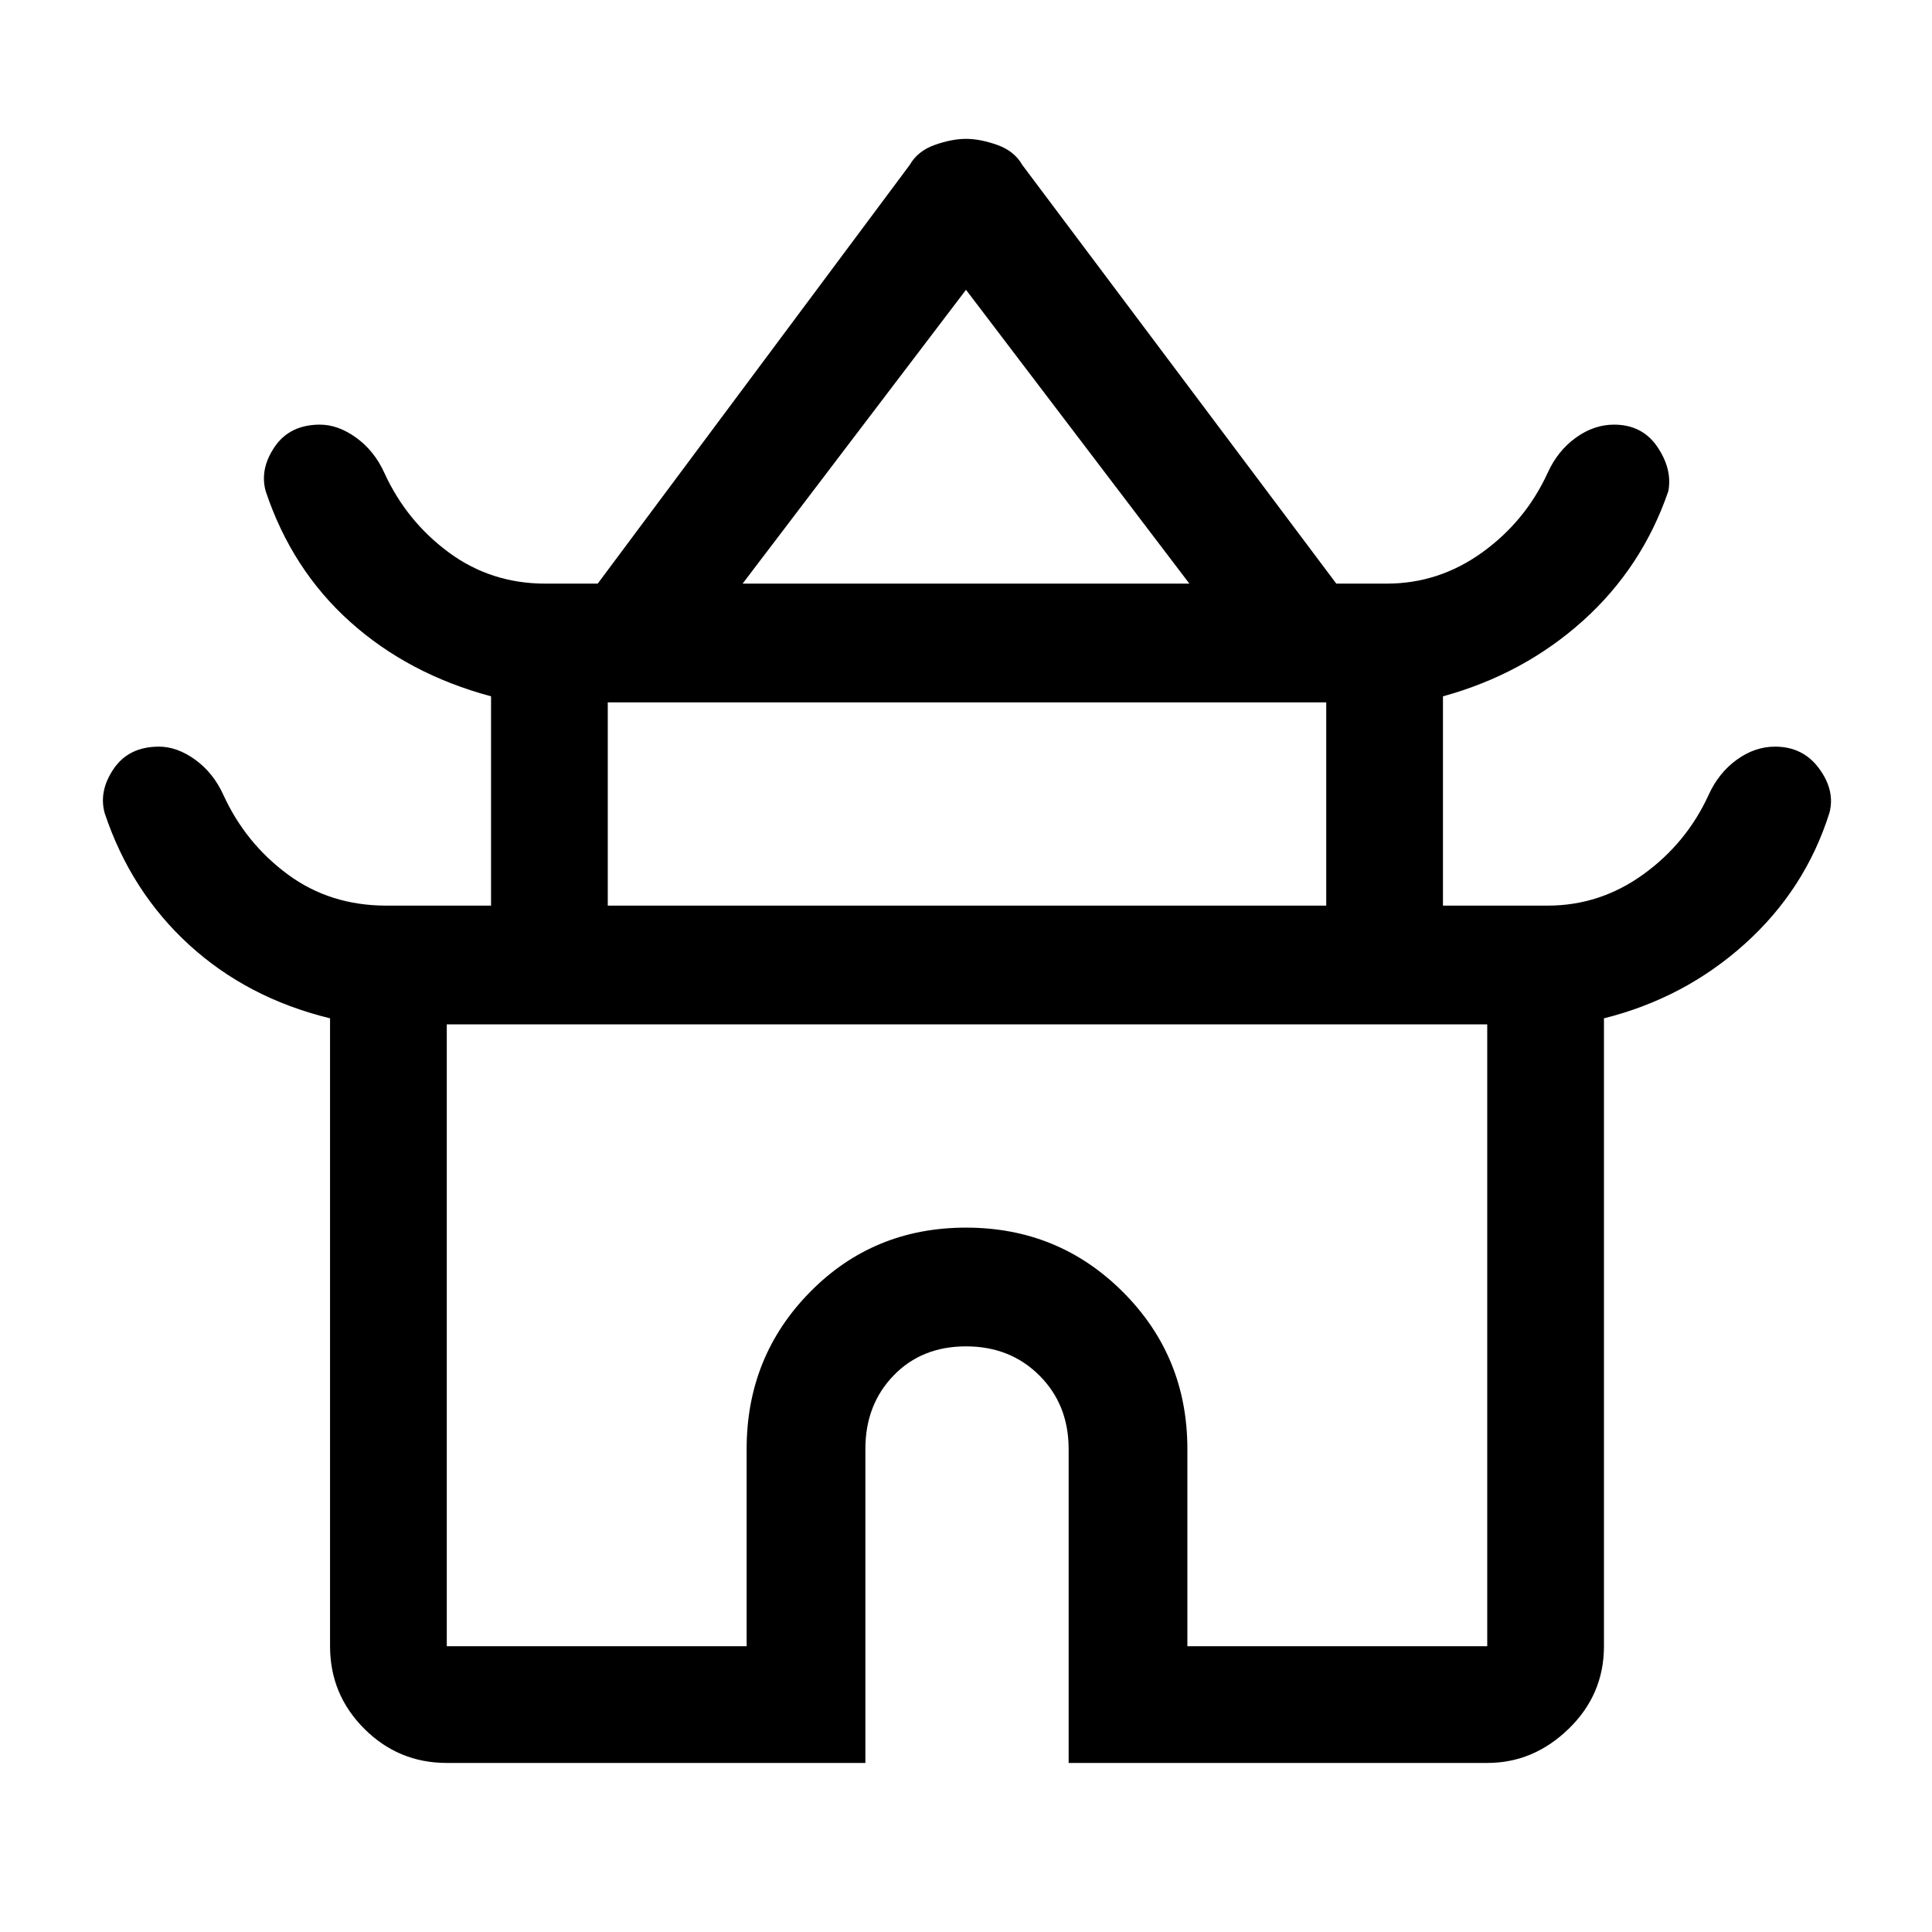 <svg xmlns="http://www.w3.org/2000/svg" height="48" width="48"><path d="M11.1 43.8Q9.9 43.8 9.05 42.95Q8.2 42.1 8.2 40.9V25.3Q6.15 24.8 4.7 23.475Q3.25 22.15 2.6 20.2Q2.45 19.65 2.825 19.1Q3.2 18.55 3.95 18.55Q4.4 18.55 4.85 18.875Q5.3 19.2 5.55 19.75Q6.1 20.95 7.15 21.725Q8.2 22.5 9.6 22.5H12.2V17.3Q10.15 16.75 8.7 15.45Q7.25 14.15 6.6 12.2Q6.45 11.65 6.825 11.1Q7.2 10.55 7.95 10.55Q8.4 10.55 8.85 10.875Q9.3 11.2 9.55 11.75Q10.1 12.95 11.15 13.725Q12.2 14.5 13.55 14.5H14.85L22.6 4.1Q22.8 3.75 23.225 3.6Q23.65 3.45 24 3.45Q24.35 3.45 24.775 3.6Q25.2 3.75 25.4 4.1L33.2 14.5H34.45Q35.75 14.5 36.825 13.725Q37.9 12.95 38.45 11.75Q38.7 11.2 39.15 10.875Q39.6 10.55 40.1 10.55Q40.8 10.55 41.175 11.1Q41.55 11.65 41.45 12.2Q40.8 14.1 39.325 15.425Q37.85 16.75 35.85 17.3V22.5H38.45Q39.75 22.5 40.825 21.725Q41.9 20.95 42.45 19.75Q42.7 19.2 43.15 18.875Q43.6 18.55 44.1 18.55Q44.8 18.55 45.2 19.1Q45.6 19.65 45.45 20.2Q44.85 22.1 43.35 23.45Q41.85 24.8 39.85 25.3V40.9Q39.85 42.1 38.975 42.95Q38.1 43.8 36.95 43.8H26.55V36Q26.55 34.9 25.825 34.175Q25.1 33.45 24 33.45Q22.9 33.45 22.2 34.175Q21.5 34.9 21.5 36V43.8ZM18.45 14.5H29.55L24 7.2ZM15.1 22.5H32.95V17.45H15.1ZM11.1 40.9H18.55V36Q18.55 33.7 20.125 32.1Q21.7 30.5 24 30.5Q26.3 30.5 27.9 32.1Q29.5 33.7 29.5 36V40.9H36.95V25.45H11.1ZM24 25.45Q24 25.45 24 25.45Q24 25.45 24 25.45Q24 25.45 24 25.45Q24 25.45 24 25.45ZM24.05 14.5ZM24 22.5Z"/></svg>